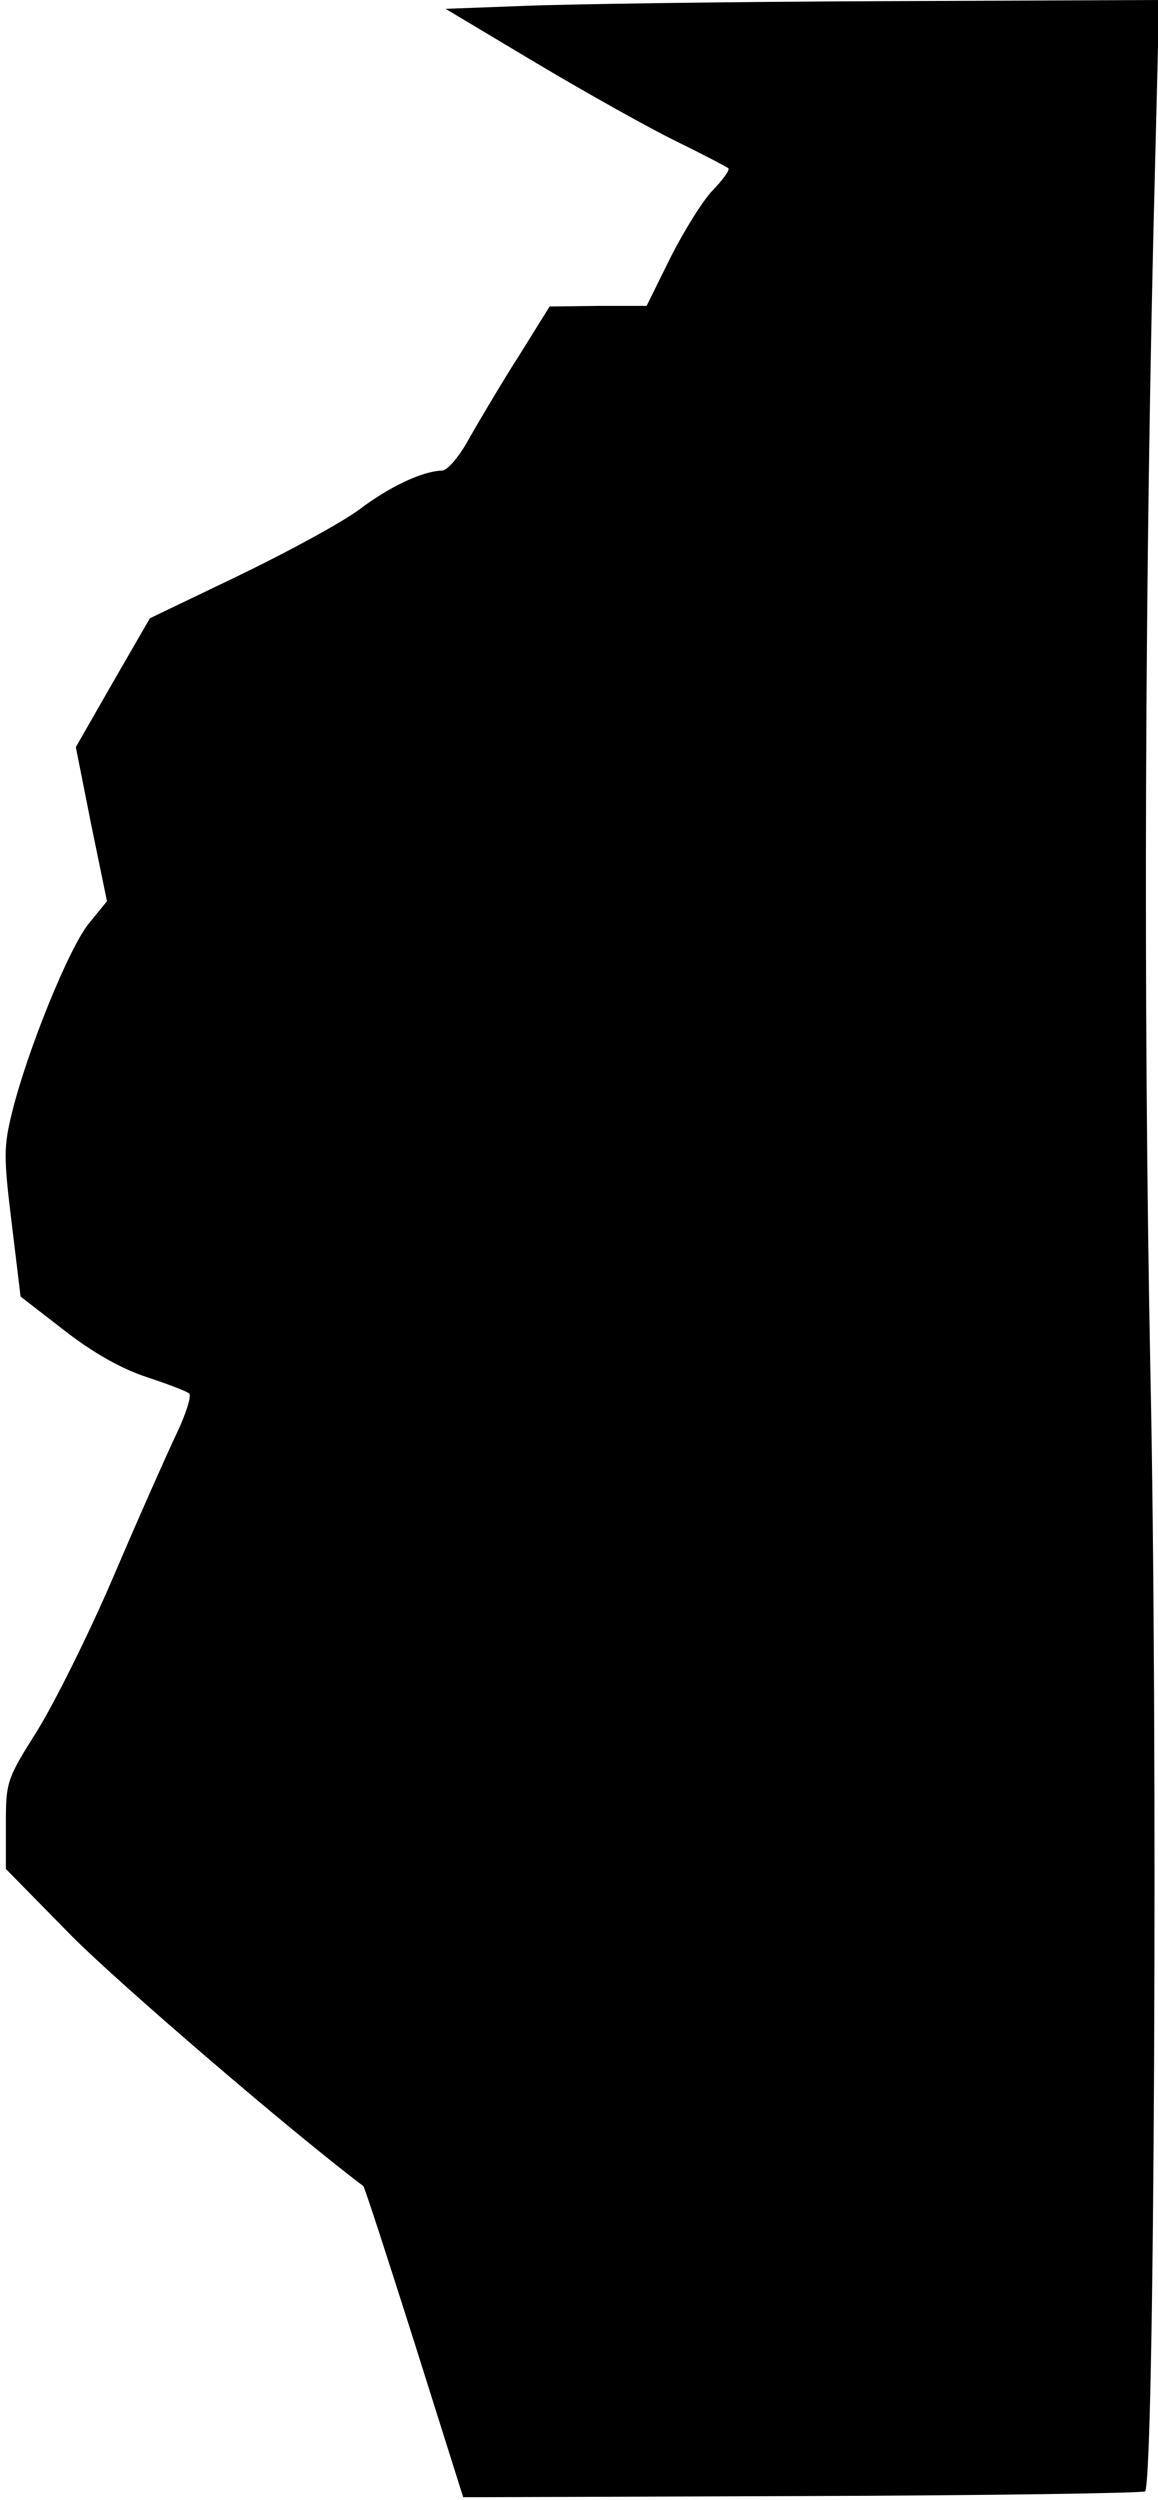 <?xml version="1.0" standalone="no"?>
<!DOCTYPE svg PUBLIC "-//W3C//DTD SVG 20010904//EN"
 "http://www.w3.org/TR/2001/REC-SVG-20010904/DTD/svg10.dtd">
<svg version="1.0" xmlns="http://www.w3.org/2000/svg"
 width="197pt" height="425pt" viewBox="0 0 197 425"
 preserveAspectRatio="xMidYMid meet">
<g transform="translate(0,425) scale(0.1,-0.1)"
fill="#000000" stroke="none">
<path fill="#000000" stroke="none" d="M892 4240 l-134 -5 154 -92 c84 -50
191 -110 238 -133 47 -23 87 -44 89 -46 3 -3 -9 -19 -26 -37 -17 -17 -49 -69
-72 -114 l-41 -83 -83 0 -82 -1 -51 -82 c-29 -45 -66 -108 -84 -139 -18 -34
-39 -58 -48 -58 -34 -1 -89 -27 -142 -67 -30 -22 -122 -72 -205 -112 l-150
-72 -63 -109 -63 -110 26 -131 27 -131 -31 -38 c-34 -42 -104 -215 -130 -319
-15 -60 -15 -77 -1 -191 l15 -124 75 -58 c49 -38 97 -65 140 -79 36 -12 68
-24 72 -28 4 -4 -6 -36 -23 -71 -17 -36 -65 -144 -106 -240 -41 -96 -100 -214
-129 -261 -53 -84 -54 -88 -54 -161 l0 -75 113 -115 c84 -84 373 -332 495
-424 2 -1 41 -121 87 -266 l83 -263 577 2 c318 1 580 5 583 8 16 16 22 1298 9
1907 -12 615 -10 1360 8 2046 l7 282 -473 -2 c-261 -1 -534 -5 -607 -8z"/>
</g>
</svg>
